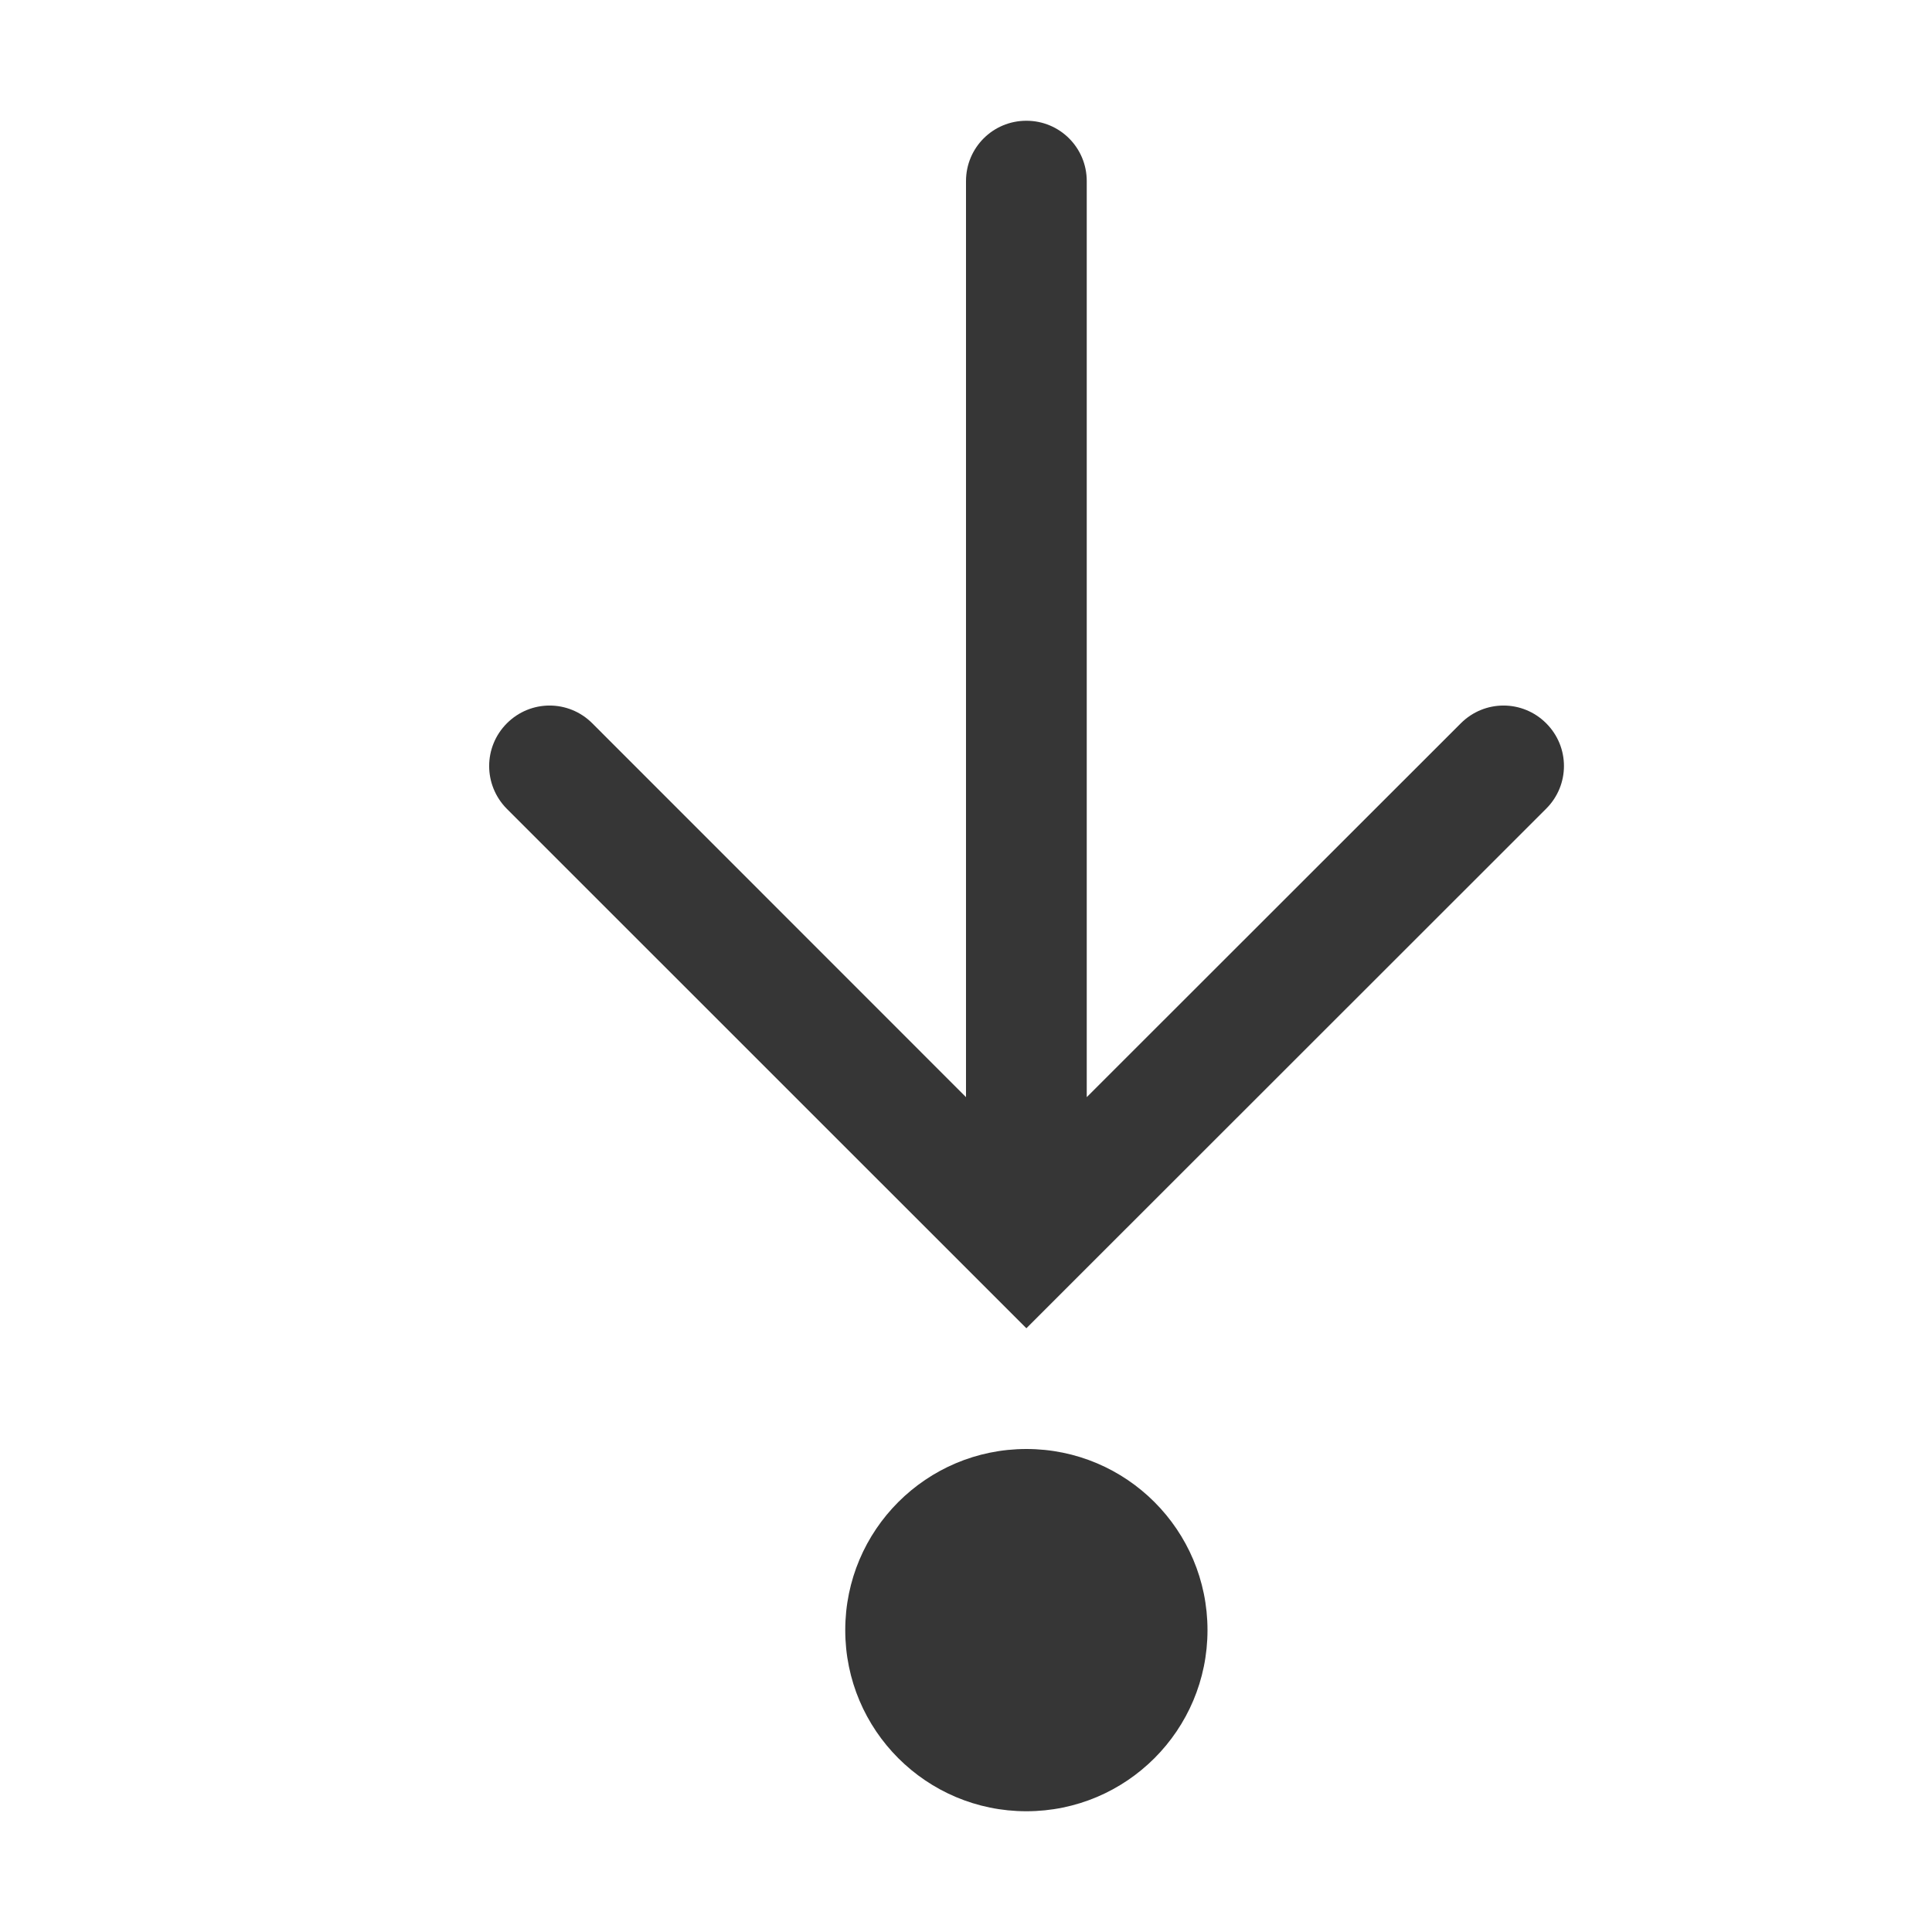 <?xml version="1.0" encoding="UTF-8" standalone="no"?>
<!-- Created with Inkscape (http://www.inkscape.org/) -->

<svg
   width="16"
   height="16"
   viewBox="0 0 16 16"
   version="1.1"
   id="svg5"
   inkscape:version="1.2 (dc2aedaf03, 2022-05-15)"
   sodipodi:docname="go-bottom.svg"
   xmlns:inkscape="http://www.inkscape.org/namespaces/inkscape"
   xmlns:sodipodi="http://sodipodi.sourceforge.net/DTD/sodipodi-0.dtd"
   xmlns="http://www.w3.org/2000/svg"
   xmlns:svg="http://www.w3.org/2000/svg">
  <sodipodi:namedview
     id="namedview7"
     pagecolor="#ffffff"
     bordercolor="#666666"
     borderopacity="1.0"
     inkscape:showpageshadow="2"
     inkscape:pageopacity="0.0"
     inkscape:pagecheckerboard="0"
     inkscape:deskcolor="#d1d1d1"
     inkscape:document-units="px"
     showgrid="false"
     inkscape:zoom="52"
     inkscape:cx="8.0480769"
     inkscape:cy="8"
     inkscape:window-width="1920"
     inkscape:window-height="1007"
     inkscape:window-x="0"
     inkscape:window-y="0"
     inkscape:window-maximized="1"
     inkscape:current-layer="svg5" />
  <defs
     id="defs2">
    <style id="current-color-scheme" type="text/css">
      .ColorScheme-Text { color:#363636; }
    </style>
  </defs>
  <path
     d="m 4.051,6.344 c -1e-6,0.128 0.049,0.256 0.146,0.354 L 8.5,11 12.805,6.697 c 0.196,-0.196 0.196,-0.511 0,-0.707 -0.196,-0.196 -0.511,-0.196 -0.707,0 L 9,9.086 v -7.586 c 0,-0.277 -0.223,-0.5 -0.5,-0.5 -0.277,0 -0.5,0.223 -0.5,0.5 v 7.586 L 4.905,5.99 c -0.196,-0.196 -0.511,-0.196 -0.707,0 C 4.1,6.088 4.051,6.216 4.051,6.344 Z"
     style="stroke-width:2;stroke-linecap:round;stroke-linejoin:round;fill:currentColor"
     class="ColorScheme-Text"
     id="path510"
     sodipodi:nodetypes="scccsccssscccs" />
  <circle
     style="stroke-width:2;stroke-linecap:round;stroke-linejoin:round;fill:currentColor"
     class="ColorScheme-Text"
     id="path679"
     cx="8.5"
     cy="13.5"
     r="1.5" />
</svg>

